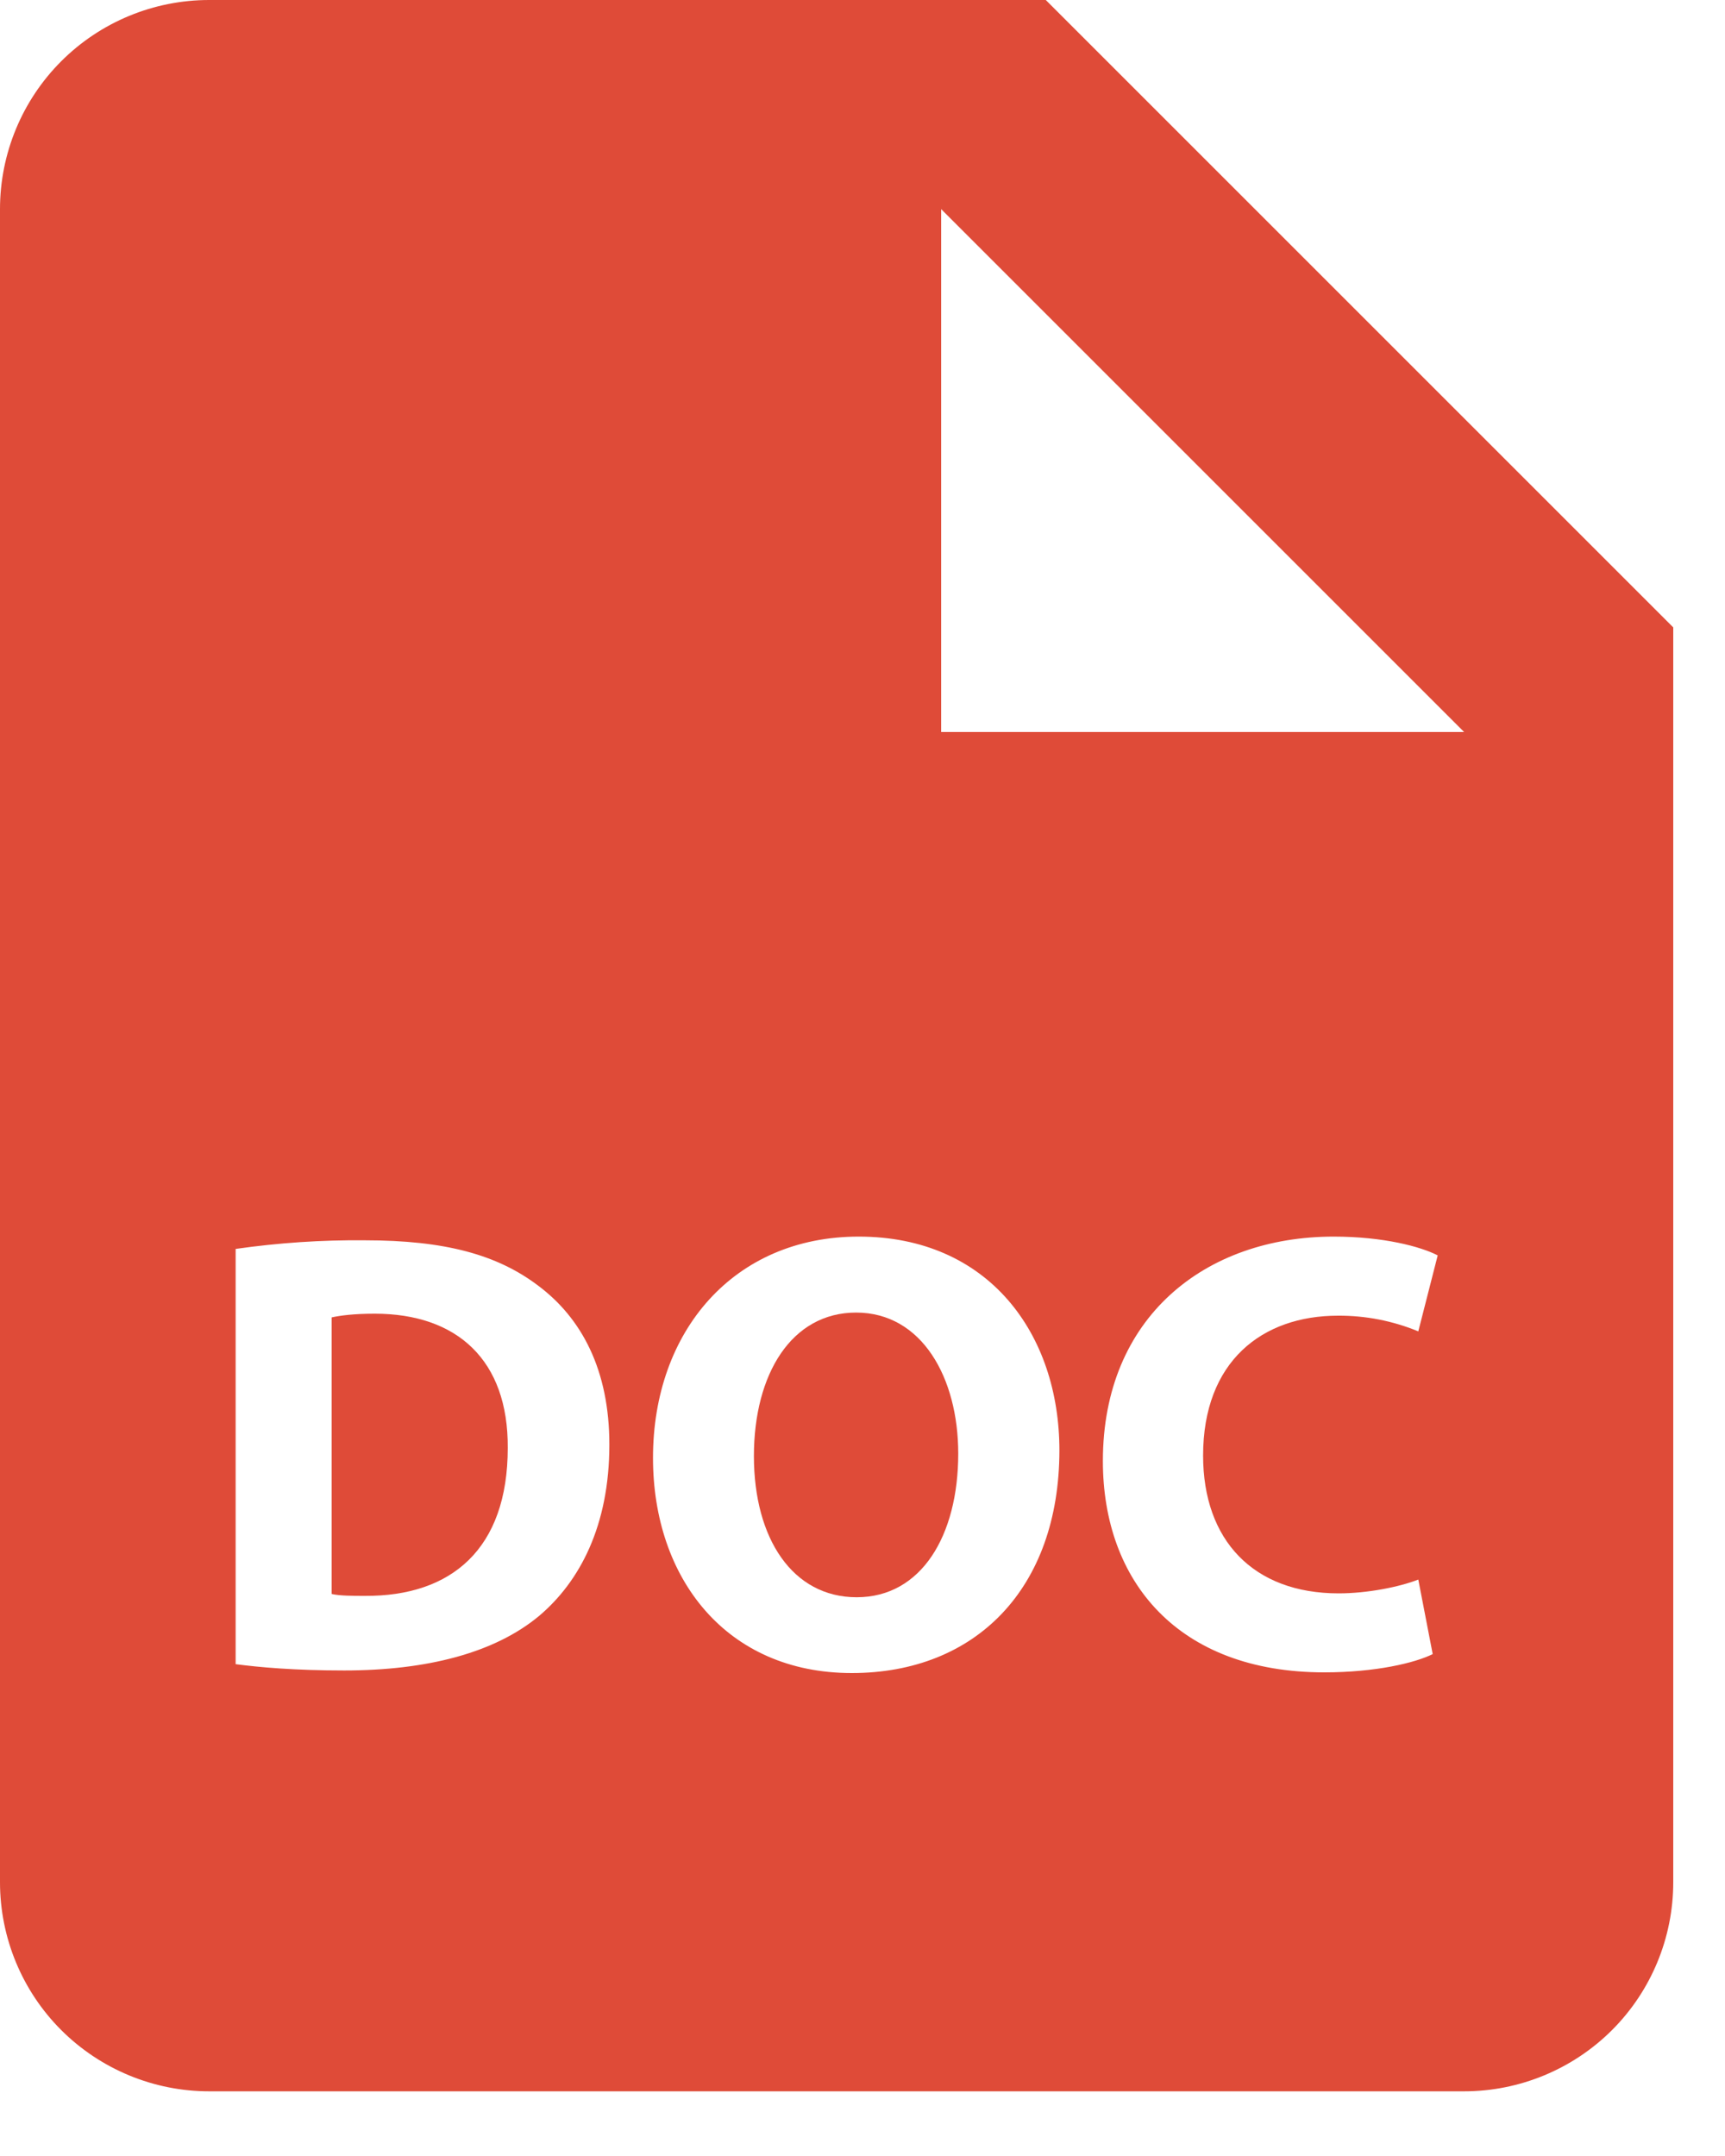 <svg width="20" height="25" viewBox="0 0 20 25" fill="none" xmlns="http://www.w3.org/2000/svg">
<path d="M9.926 15.22C9.178 15.22 8.741 15.931 8.741 16.884C8.741 17.843 9.191 18.521 9.933 18.521C10.681 18.521 11.11 17.808 11.11 16.855C11.11 15.975 10.688 15.22 9.926 15.22Z" fill="#DF4B38"/>
<path d="M12.125 0H2.425C1.782 0 1.165 0.255 0.71 0.71C0.255 1.165 0 1.782 0 2.425V21.825C0 22.468 0.255 23.085 0.71 23.54C1.165 23.994 1.782 24.25 2.425 24.25H16.975C17.618 24.25 18.235 23.994 18.69 23.54C19.145 23.085 19.4 22.468 19.4 21.825V7.275L12.125 0ZM6.25 18.738C5.734 19.167 4.949 19.37 3.99 19.37C3.414 19.37 3.008 19.333 2.732 19.297V14.482C3.228 14.411 3.728 14.377 4.229 14.382C5.16 14.382 5.764 14.549 6.236 14.905C6.745 15.284 7.065 15.887 7.065 16.751C7.065 17.69 6.723 18.338 6.25 18.738ZM9.876 19.4C8.421 19.4 7.571 18.302 7.571 16.905C7.571 15.436 8.508 14.339 9.956 14.339C11.461 14.339 12.283 15.465 12.283 16.819C12.281 18.425 11.307 19.4 9.876 19.4ZM15.52 18.476C15.853 18.476 16.224 18.402 16.444 18.316L16.611 19.18C16.408 19.282 15.949 19.392 15.354 19.392C13.66 19.392 12.787 18.338 12.787 16.941C12.787 15.269 13.979 14.339 15.463 14.339C16.038 14.339 16.473 14.455 16.669 14.557L16.444 15.438C16.149 15.316 15.832 15.254 15.513 15.256C14.633 15.256 13.949 15.787 13.949 16.878C13.949 17.859 14.531 18.476 15.52 18.476ZM12.125 8.488H10.912V2.425L16.975 8.488H12.125Z" fill="#DF4B38"/>
<path d="M4.345 15.233C4.099 15.233 3.939 15.255 3.845 15.276V18.483C3.939 18.505 4.092 18.505 4.229 18.505C5.233 18.512 5.887 17.961 5.887 16.79C5.894 15.771 5.299 15.233 4.345 15.233Z" fill="#DF4B38"/>
</svg>
